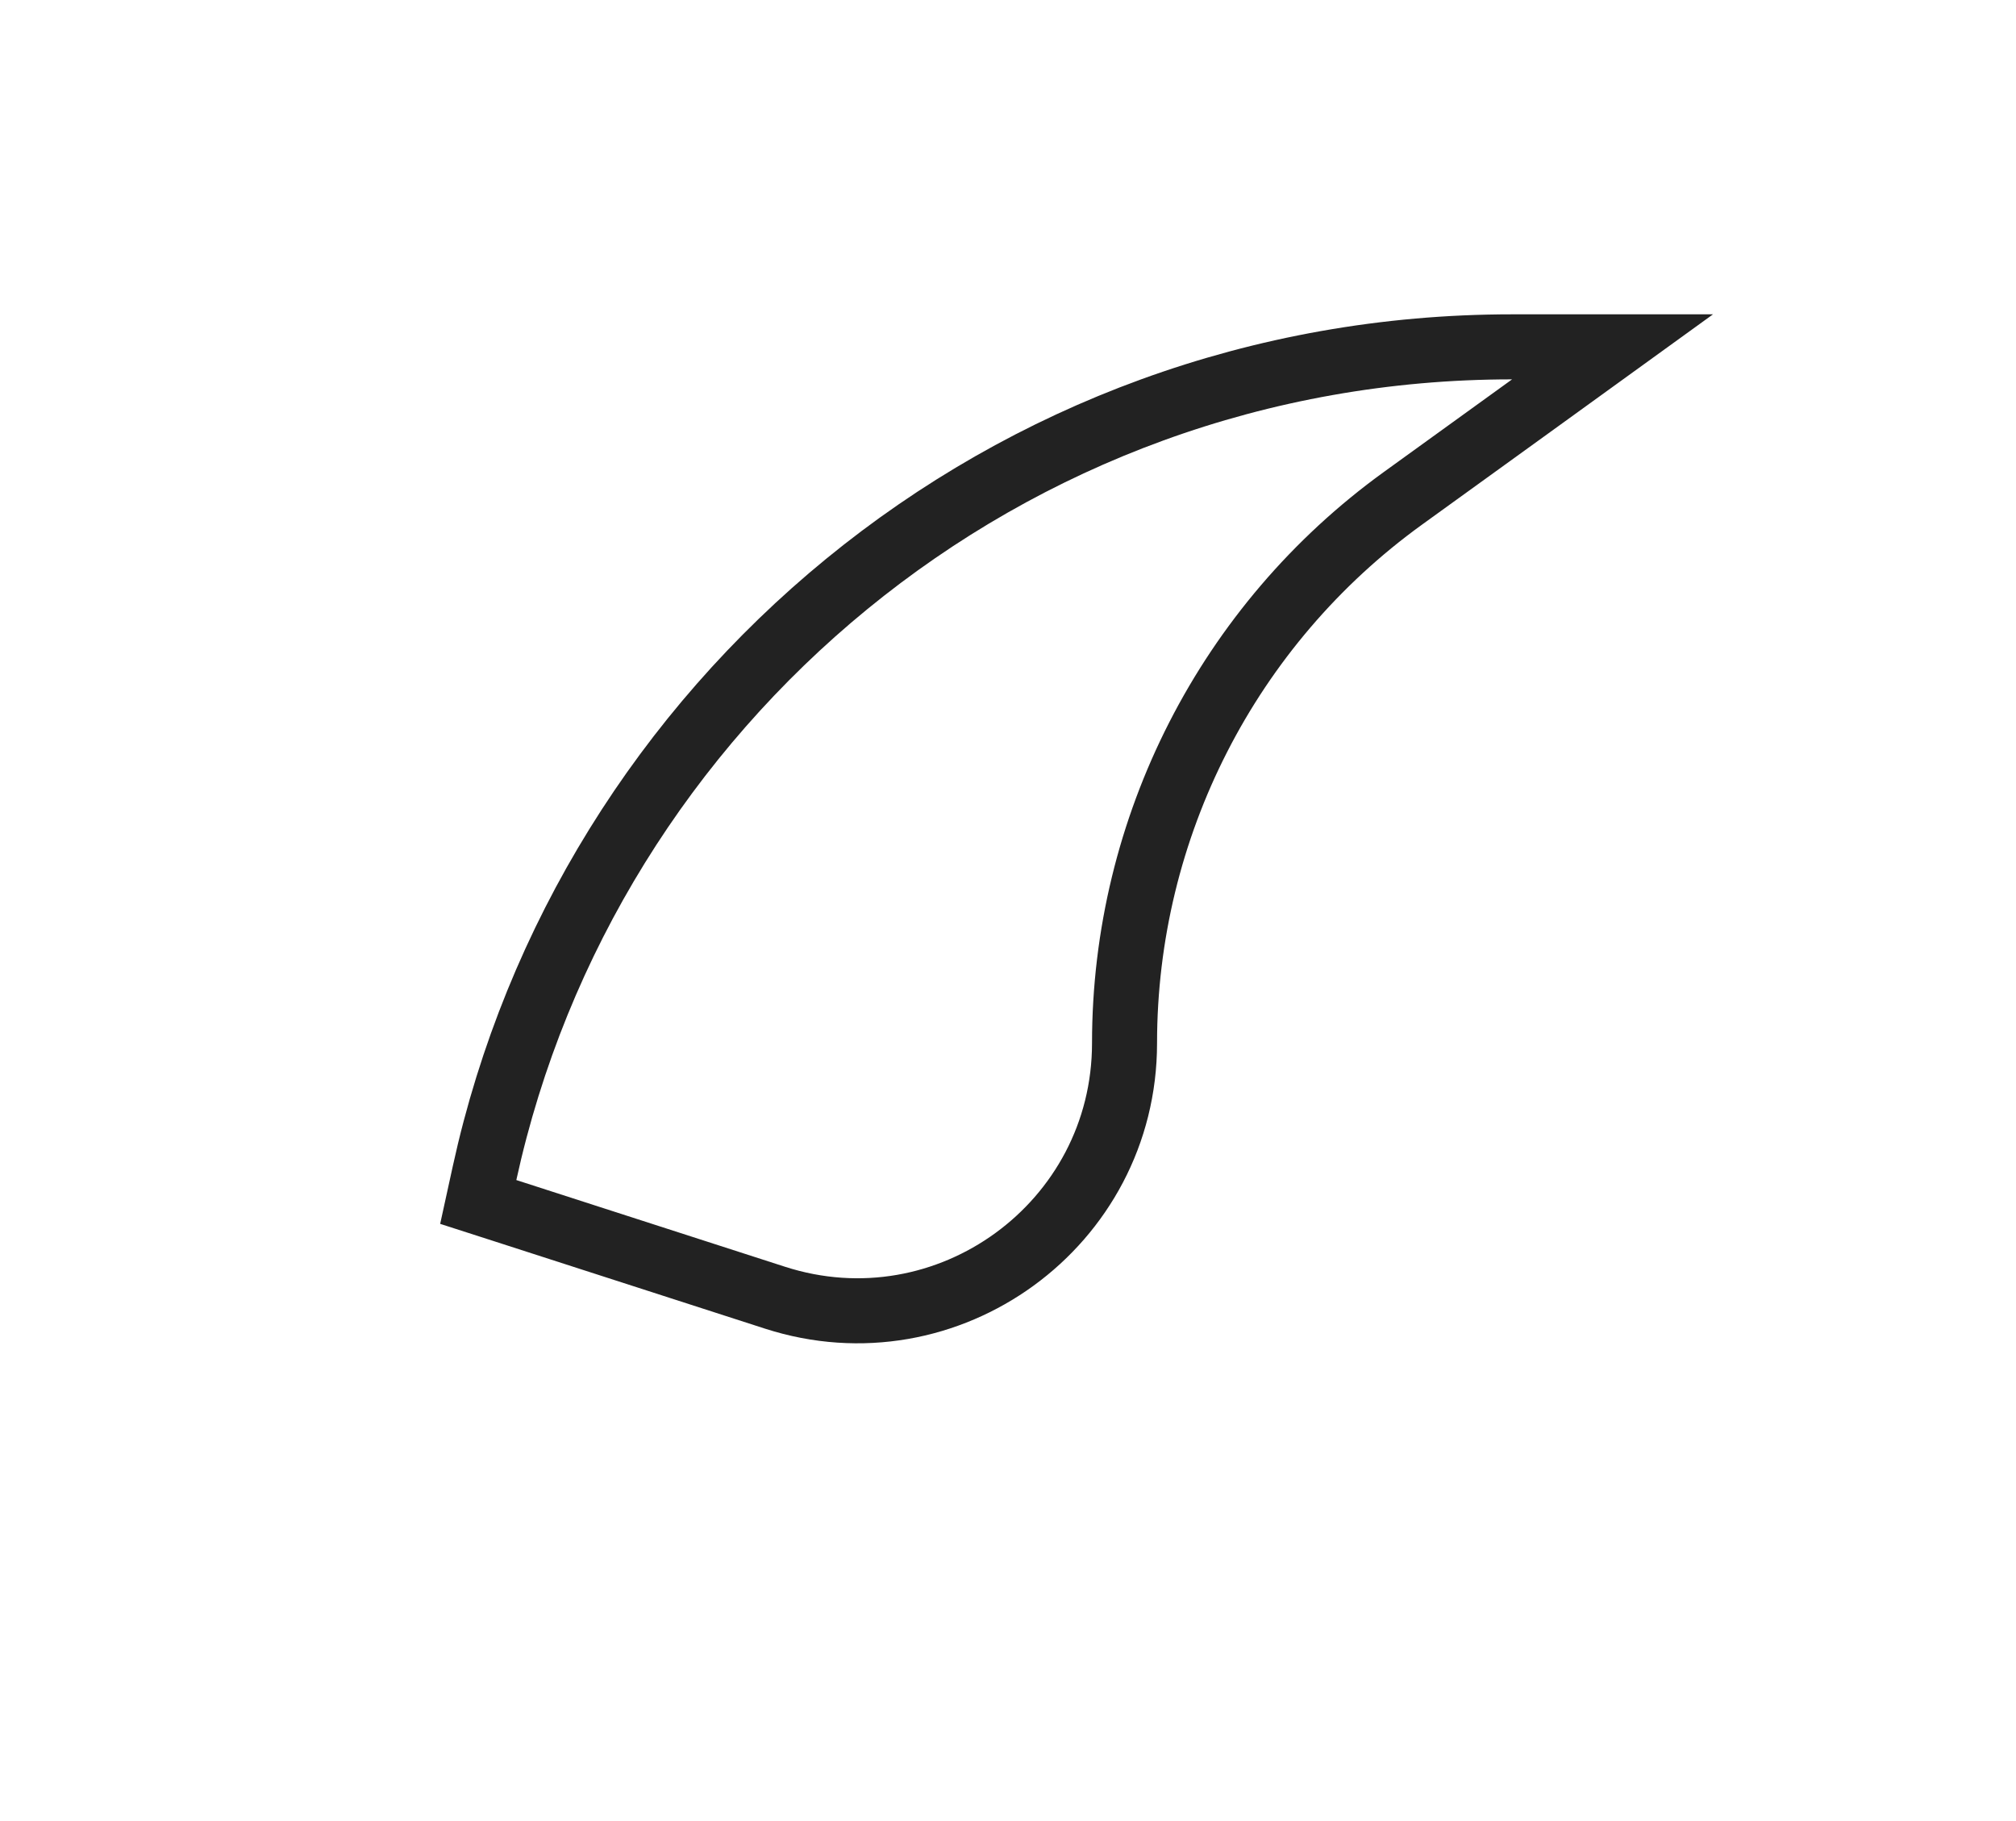 <svg width="31" height="28" viewBox="0 0 31 28" fill="none" xmlns="http://www.w3.org/2000/svg">
<path d="M23.543 6.239L24.796 5.333H23.25C15.461 5.333 9.029 10.819 7.451 18.038L7.354 18.481L7.786 18.62L11.917 19.953C14.572 20.809 17.292 18.829 17.292 16.039C17.292 12.721 18.885 9.604 21.574 7.661L23.543 6.239Z" stroke="#222222"/>
</svg>
